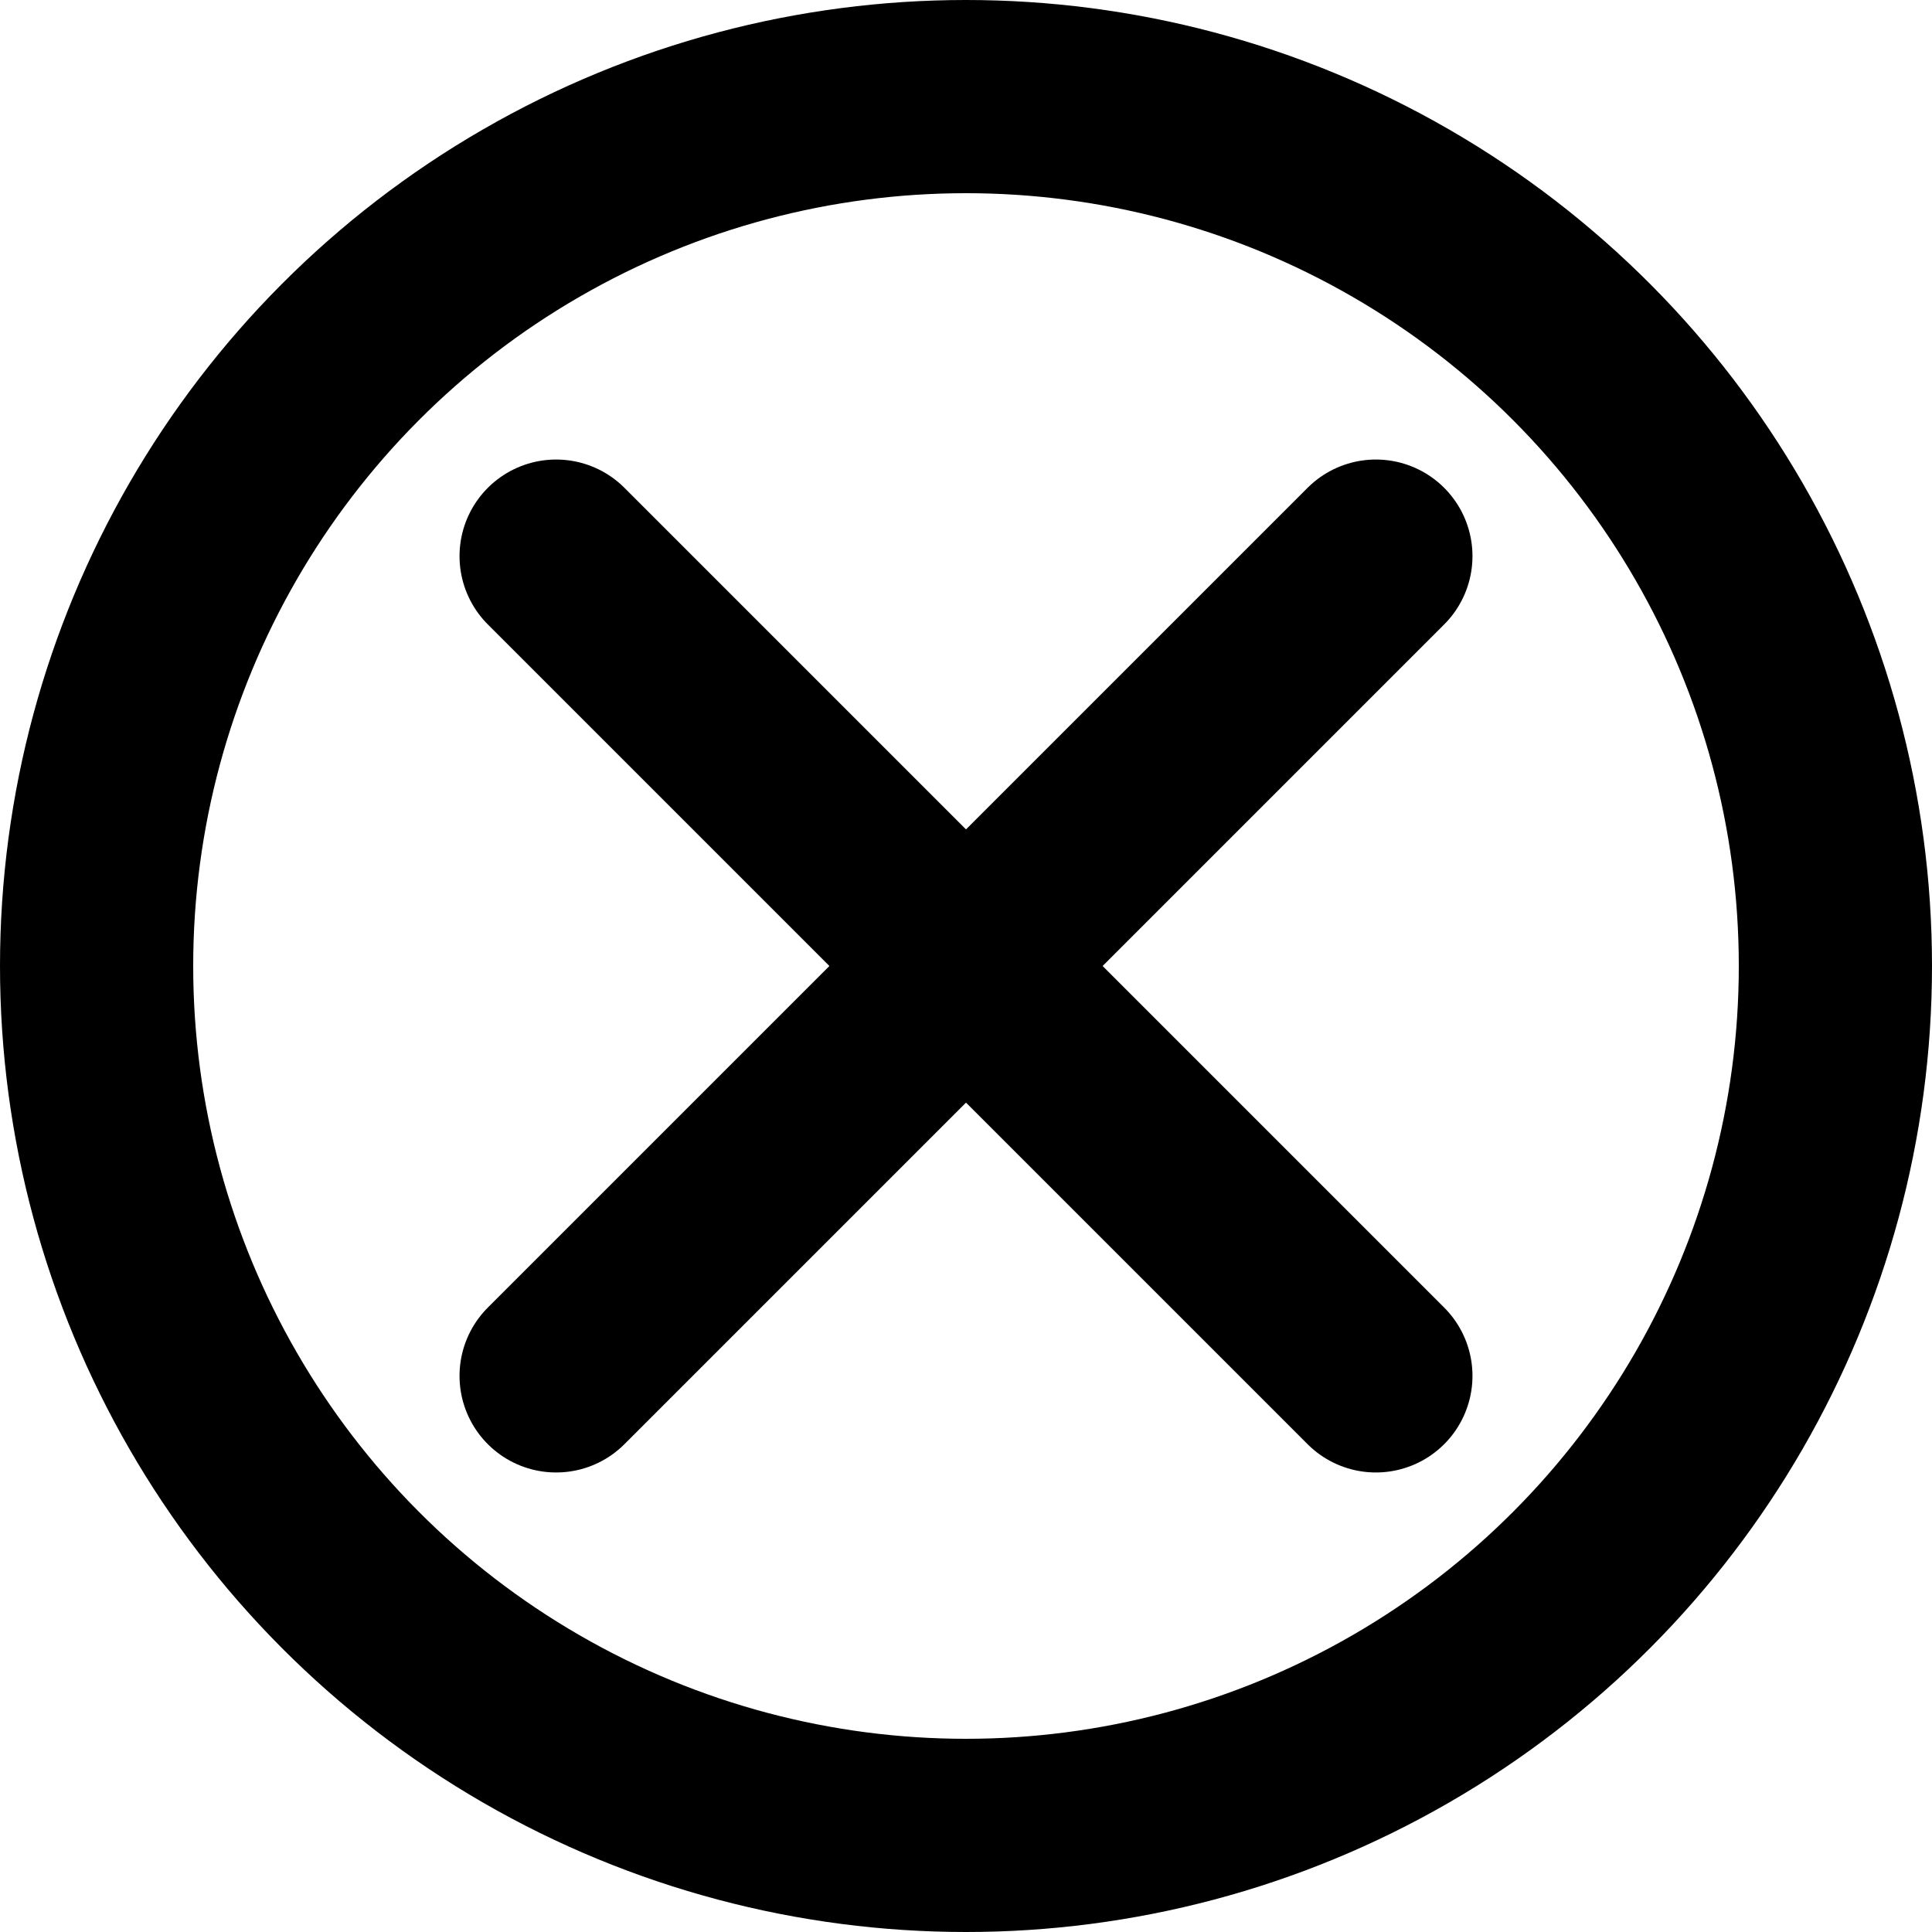 <svg width="20" height="20" viewBox="0 0 20 20" fill="none" xmlns="http://www.w3.org/2000/svg">
<circle cx="10" cy="10" r="9" stroke="black" stroke-width="2"/>
<path d="M5.757 5.757L14.243 14.243" stroke="black" stroke-width="2" stroke-linecap="round"/>
<path d="M5.757 14.243L14.243 5.757" stroke="black" stroke-width="2" stroke-linecap="round"/>
</svg>
